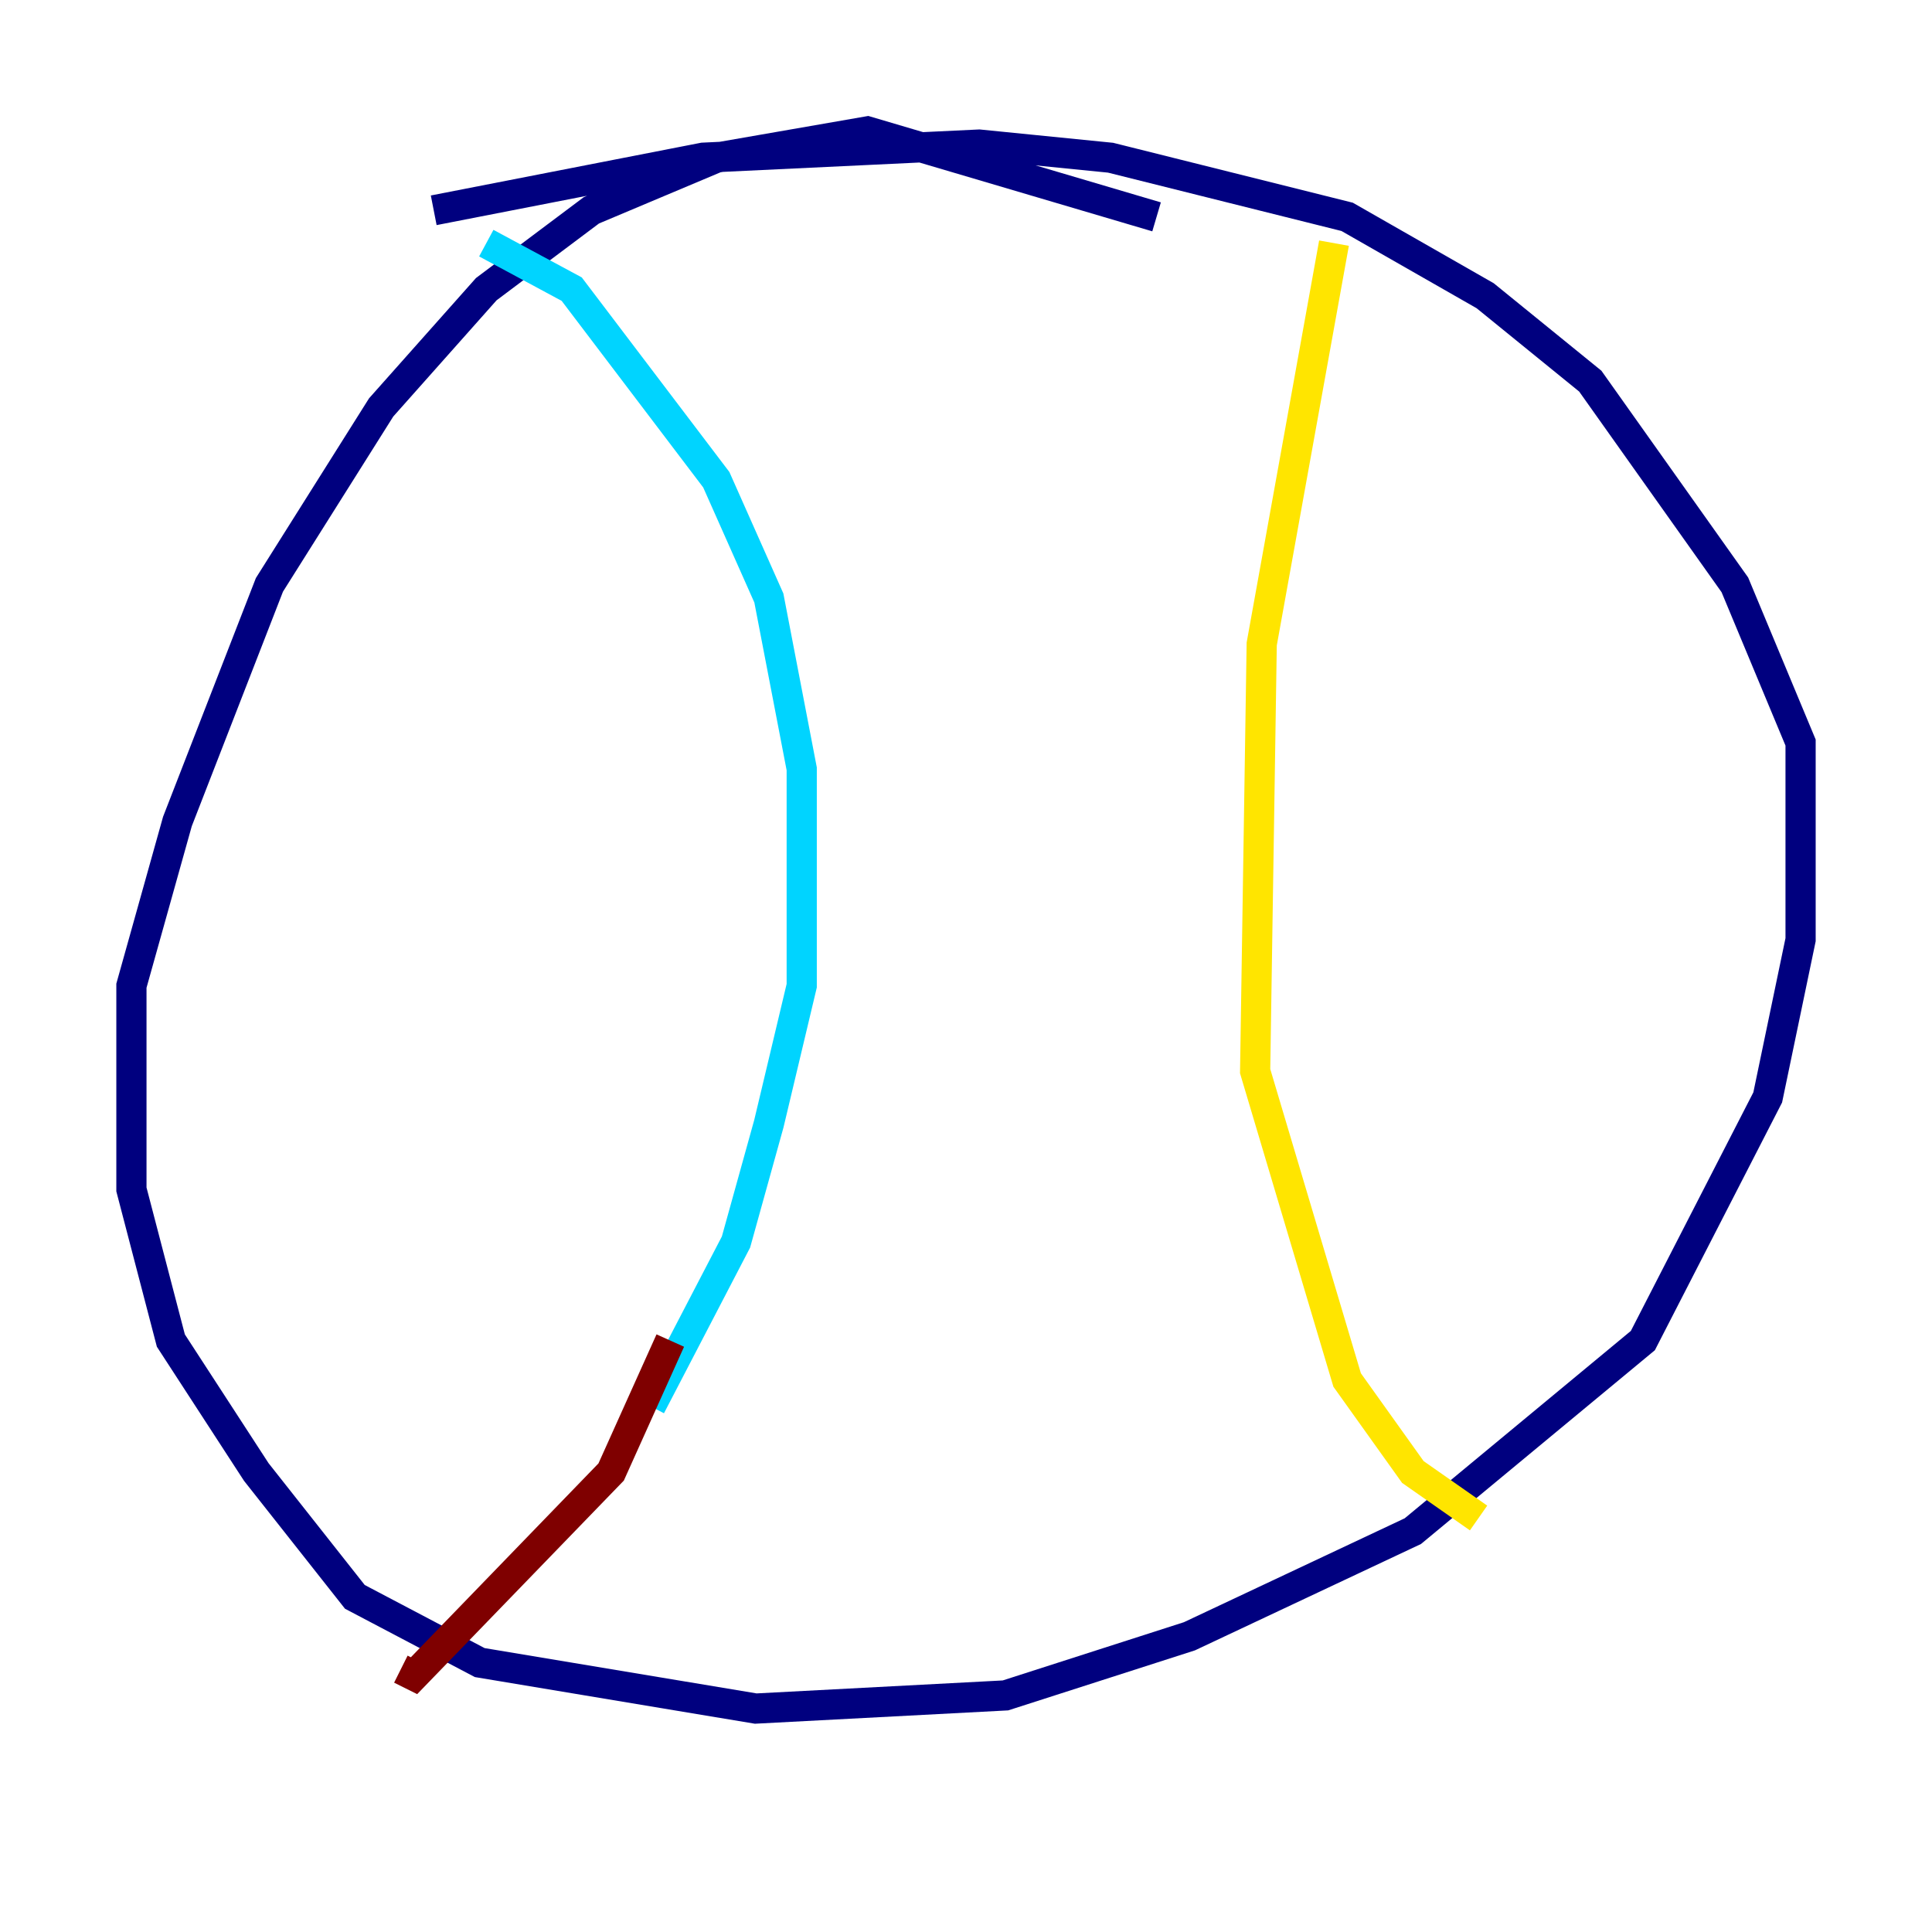 <?xml version="1.0" encoding="utf-8" ?>
<svg baseProfile="tiny" height="128" version="1.2" viewBox="0,0,128,128" width="128" xmlns="http://www.w3.org/2000/svg" xmlns:ev="http://www.w3.org/2001/xml-events" xmlns:xlink="http://www.w3.org/1999/xlink"><defs /><polyline fill="none" points="76.626,14.367 57.469,8.707 47.456,10.449 39.184,13.932 32.218,19.157 25.252,26.993 17.85,38.748 11.755,54.422 8.707,65.306 8.707,78.803 11.32,88.816 16.98,97.524 23.51,105.796 31.782,110.15 50.068,113.197 66.612,112.326 78.803,108.408 93.605,101.442 108.844,88.816 117.116,72.707 119.293,62.258 119.293,49.197 114.939,38.748 105.361,25.252 98.395,19.592 89.252,14.367 73.578,10.449 64.871,9.578 46.585,10.449 28.735,13.932" stroke="#00007f" stroke-width="2" /><polyline fill="none" points="32.218,16.109 37.878,19.157 47.456,31.782 50.939,39.619 53.116,50.939 53.116,65.306 50.939,74.449 48.762,82.286 43.102,93.17" stroke="#00d4ff" stroke-width="2" /><polyline fill="none" points="88.381,16.109 83.592,42.667 83.156,70.966 89.252,91.429 93.605,97.524 97.959,100.571" stroke="#ffe500" stroke-width="2" /><polyline fill="none" points="44.408,88.816 40.49,97.524 27.429,111.02 26.558,110.585" stroke="#7f0000" stroke-width="2" /></svg>